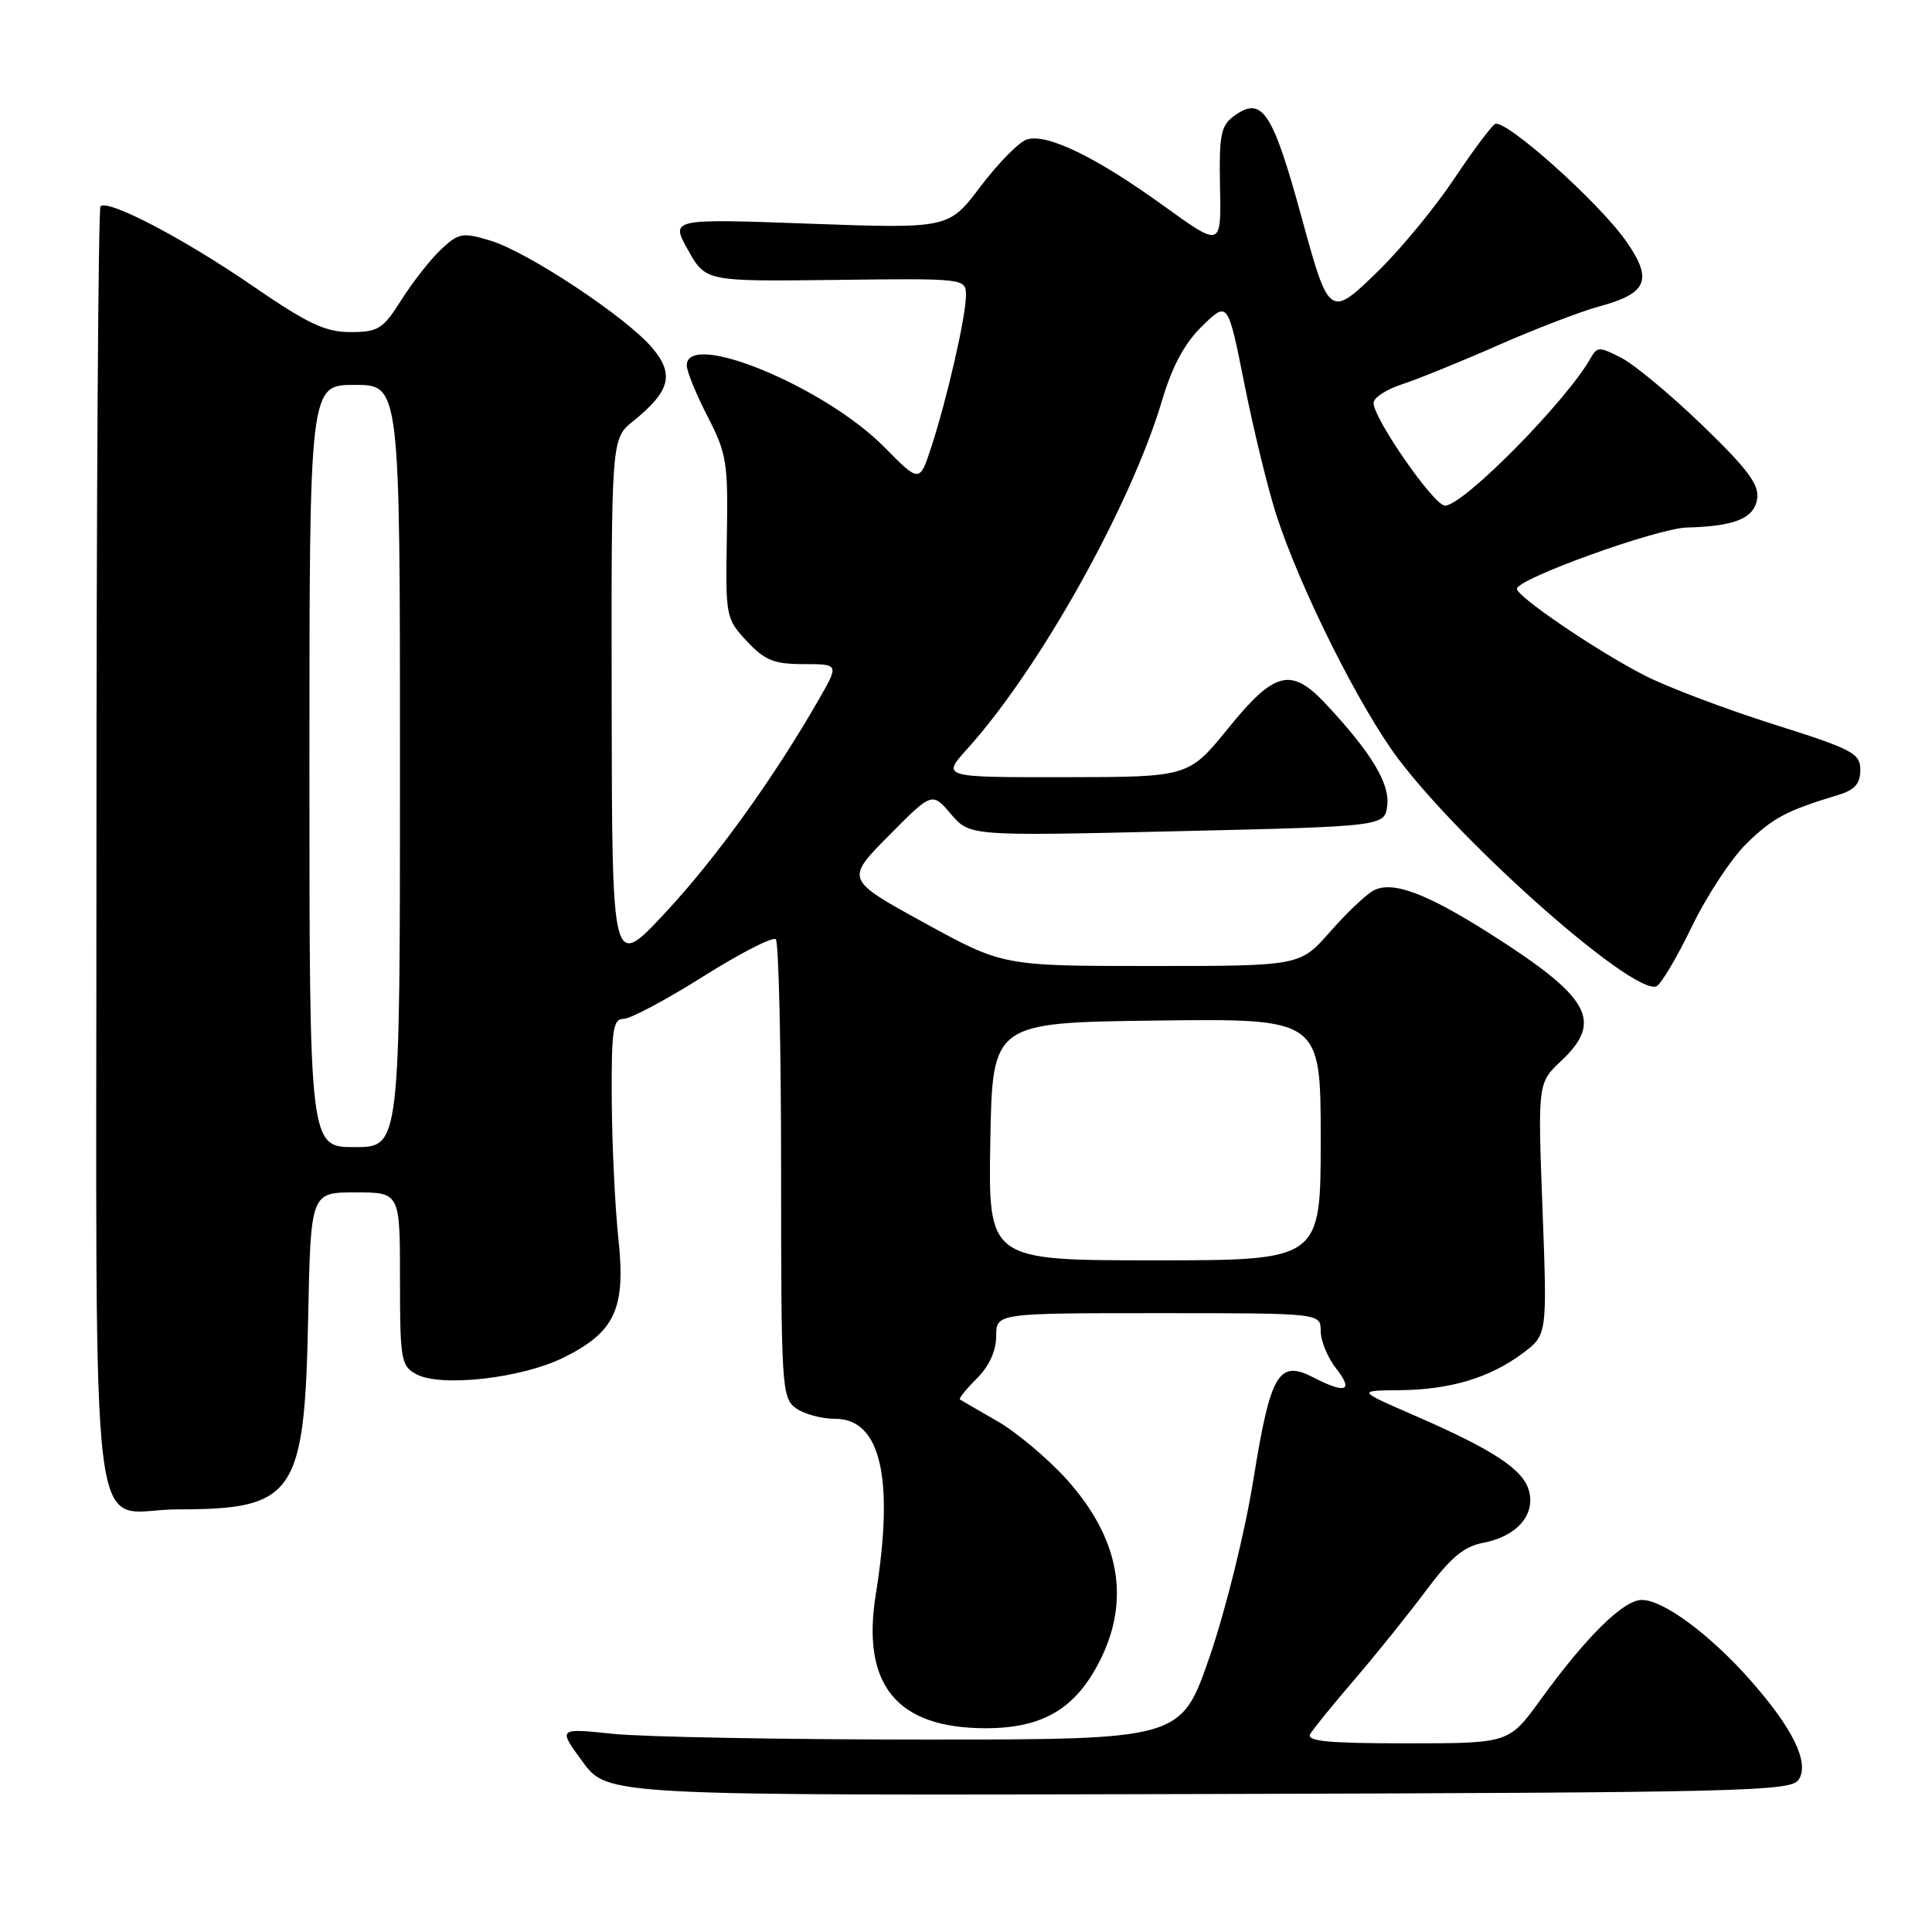 <?xml version="1.0" encoding="UTF-8" standalone="no"?>
<!DOCTYPE svg PUBLIC "-//W3C//DTD SVG 1.1//EN" "http://www.w3.org/Graphics/SVG/1.1/DTD/svg11.dtd" >
<svg xmlns="http://www.w3.org/2000/svg" xmlns:xlink="http://www.w3.org/1999/xlink" version="1.1" viewBox="0 0 256 256">
 <g >
 <path fill="currentColor"
d=" M 238.35 235.80 C 239.78 233.54 237.56 229.00 231.90 222.60 C 226.54 216.54 220.39 212.00 217.55 212.00 C 215.12 212.00 210.21 216.83 204.11 225.25 C 199.94 231.00 199.94 231.00 186.41 231.00 C 175.86 231.00 173.04 230.72 173.62 229.75 C 174.03 229.06 176.68 225.80 179.52 222.50 C 182.35 219.20 186.59 213.92 188.94 210.78 C 192.21 206.39 193.98 204.91 196.53 204.43 C 200.92 203.60 203.42 200.81 202.62 197.62 C 201.90 194.75 197.99 192.16 187.47 187.58 C 179.84 184.26 179.84 184.26 185.41 184.21 C 192.13 184.15 197.39 182.58 201.76 179.32 C 205.02 176.88 205.02 176.88 204.39 160.19 C 203.76 143.50 203.76 143.50 206.88 140.56 C 212.47 135.30 210.71 132.15 197.50 123.76 C 188.98 118.34 184.48 116.67 182.00 118.00 C 181.01 118.53 178.41 120.99 176.23 123.48 C 172.25 128.00 172.25 128.00 152.57 128.00 C 132.90 128.00 132.90 128.00 122.46 122.27 C 112.02 116.54 112.02 116.54 117.76 110.74 C 123.50 104.94 123.50 104.94 126.00 107.86 C 128.50 110.79 128.50 110.79 156.00 110.14 C 183.50 109.50 183.50 109.50 183.82 106.69 C 184.16 103.78 181.65 99.66 175.65 93.25 C 171.08 88.37 168.89 88.92 162.76 96.48 C 157.50 102.96 157.50 102.96 141.13 102.98 C 124.77 103.00 124.77 103.00 128.15 99.25 C 137.72 88.66 149.83 67.01 153.98 53.06 C 155.35 48.46 156.99 45.44 159.33 43.17 C 162.70 39.90 162.70 39.90 164.90 50.93 C 166.11 56.99 168.01 64.78 169.12 68.23 C 172.29 78.01 180.23 93.89 185.33 100.62 C 194.08 112.16 216.24 131.70 219.45 130.71 C 220.03 130.53 222.14 126.99 224.15 122.84 C 226.15 118.69 229.44 113.70 231.45 111.75 C 234.93 108.36 236.73 107.41 243.50 105.36 C 245.76 104.68 246.50 103.85 246.50 102.03 C 246.50 99.81 245.51 99.29 235.00 95.97 C 228.68 93.97 221.03 91.08 218.00 89.54 C 211.80 86.39 201.00 79.07 201.00 78.02 C 201.00 76.70 219.58 70.00 223.52 69.90 C 229.90 69.74 232.46 68.68 232.84 66.05 C 233.11 64.21 231.52 62.09 225.60 56.38 C 221.43 52.35 216.60 48.33 214.86 47.43 C 211.94 45.92 211.63 45.92 210.79 47.42 C 207.59 53.13 193.90 67.00 191.47 67.00 C 190.01 67.00 182.00 55.47 182.00 53.38 C 182.00 52.71 183.69 51.60 185.75 50.93 C 187.81 50.26 193.55 47.93 198.50 45.75 C 203.45 43.57 209.49 41.26 211.92 40.60 C 218.27 38.89 219.03 37.09 215.53 32.04 C 211.95 26.87 199.39 15.64 198.09 16.44 C 197.56 16.77 195.10 20.07 192.63 23.77 C 190.16 27.47 185.70 32.89 182.73 35.80 C 176.22 42.19 176.11 42.12 172.51 28.95 C 168.60 14.66 167.24 12.63 163.46 15.41 C 161.77 16.65 161.52 17.96 161.66 24.82 C 161.82 32.78 161.82 32.78 154.16 27.25 C 145.21 20.79 138.71 17.64 136.06 18.48 C 135.03 18.81 132.28 21.60 129.94 24.69 C 125.71 30.30 125.71 30.30 107.27 29.64 C 88.83 28.97 88.83 28.97 91.17 33.13 C 93.50 37.30 93.50 37.30 110.75 37.09 C 128.00 36.88 128.00 36.88 127.99 39.19 C 127.97 42.03 125.49 52.84 123.40 59.24 C 121.85 63.98 121.85 63.98 117.17 59.24 C 109.30 51.26 91.00 43.69 91.00 48.42 C 91.00 49.20 92.24 52.24 93.75 55.17 C 96.30 60.11 96.49 61.29 96.31 71.21 C 96.13 81.71 96.18 81.98 98.96 84.96 C 101.35 87.51 102.56 88.00 106.50 88.00 C 111.19 88.00 111.19 88.00 108.46 92.75 C 102.48 103.17 94.76 113.87 88.10 121.00 C 81.10 128.50 81.10 128.50 81.05 93.32 C 81.00 58.14 81.00 58.14 83.88 55.82 C 88.81 51.84 89.39 49.62 86.43 46.10 C 83.01 42.04 69.90 33.35 64.94 31.87 C 61.29 30.77 60.78 30.86 58.44 33.05 C 57.05 34.36 54.69 37.36 53.20 39.72 C 50.74 43.61 50.13 44.00 46.44 44.00 C 43.10 44.00 40.78 42.91 33.44 37.86 C 24.31 31.59 14.31 26.36 13.32 27.34 C 13.02 27.64 12.78 66.02 12.78 112.63 C 12.79 210.01 11.55 200.00 23.54 200.00 C 39.04 200.00 40.36 198.08 40.83 174.75 C 41.17 158.00 41.17 158.00 47.08 158.00 C 53.00 158.00 53.00 158.00 53.00 169.46 C 53.00 180.20 53.14 181.00 55.17 182.09 C 58.45 183.85 69.16 182.63 74.71 179.87 C 81.54 176.47 82.94 173.39 81.93 164.00 C 81.49 159.88 81.10 151.66 81.06 145.75 C 81.01 136.42 81.22 135.00 82.64 135.00 C 83.54 135.00 88.29 132.47 93.19 129.38 C 98.09 126.29 102.41 124.08 102.80 124.46 C 103.18 124.85 103.50 138.67 103.50 155.16 C 103.50 183.70 103.59 185.23 105.44 186.58 C 106.51 187.36 108.86 188.00 110.67 188.00 C 116.70 188.00 118.52 195.86 116.05 211.24 C 114.12 223.26 118.81 228.99 130.60 229.00 C 138.17 229.00 142.52 226.43 145.75 220.03 C 149.83 211.95 148.34 203.82 141.36 196.05 C 138.83 193.25 134.68 189.76 132.13 188.30 C 129.59 186.84 127.36 185.55 127.19 185.43 C 127.02 185.31 128.03 184.06 129.44 182.65 C 131.07 181.03 132.00 178.98 132.00 177.05 C 132.00 174.00 132.00 174.00 153.50 174.00 C 175.00 174.00 175.00 174.00 175.00 176.37 C 175.00 177.67 175.93 179.92 177.07 181.37 C 179.39 184.31 178.31 184.73 174.08 182.54 C 169.42 180.13 168.36 181.92 166.09 196.00 C 164.97 203.00 162.41 213.34 160.29 219.50 C 156.50 230.50 156.50 230.50 122.50 230.50 C 103.80 230.50 85.22 230.16 81.21 229.74 C 73.92 228.98 73.92 228.98 77.21 233.45 C 80.50 237.93 80.50 237.93 158.89 237.72 C 231.37 237.52 237.36 237.37 238.35 235.80 Z  M 131.22 151.25 C 131.50 135.50 131.50 135.50 153.25 135.23 C 175.00 134.96 175.00 134.96 175.00 150.98 C 175.00 167.00 175.00 167.00 152.97 167.00 C 130.95 167.00 130.95 167.00 131.22 151.25 Z  M 41.00 101.50 C 41.00 51.00 41.00 51.00 47.00 51.00 C 53.00 51.00 53.00 51.00 53.00 101.50 C 53.00 152.00 53.00 152.00 47.00 152.00 C 41.00 152.00 41.00 152.00 41.00 101.50 Z "/>
</g>
</svg>